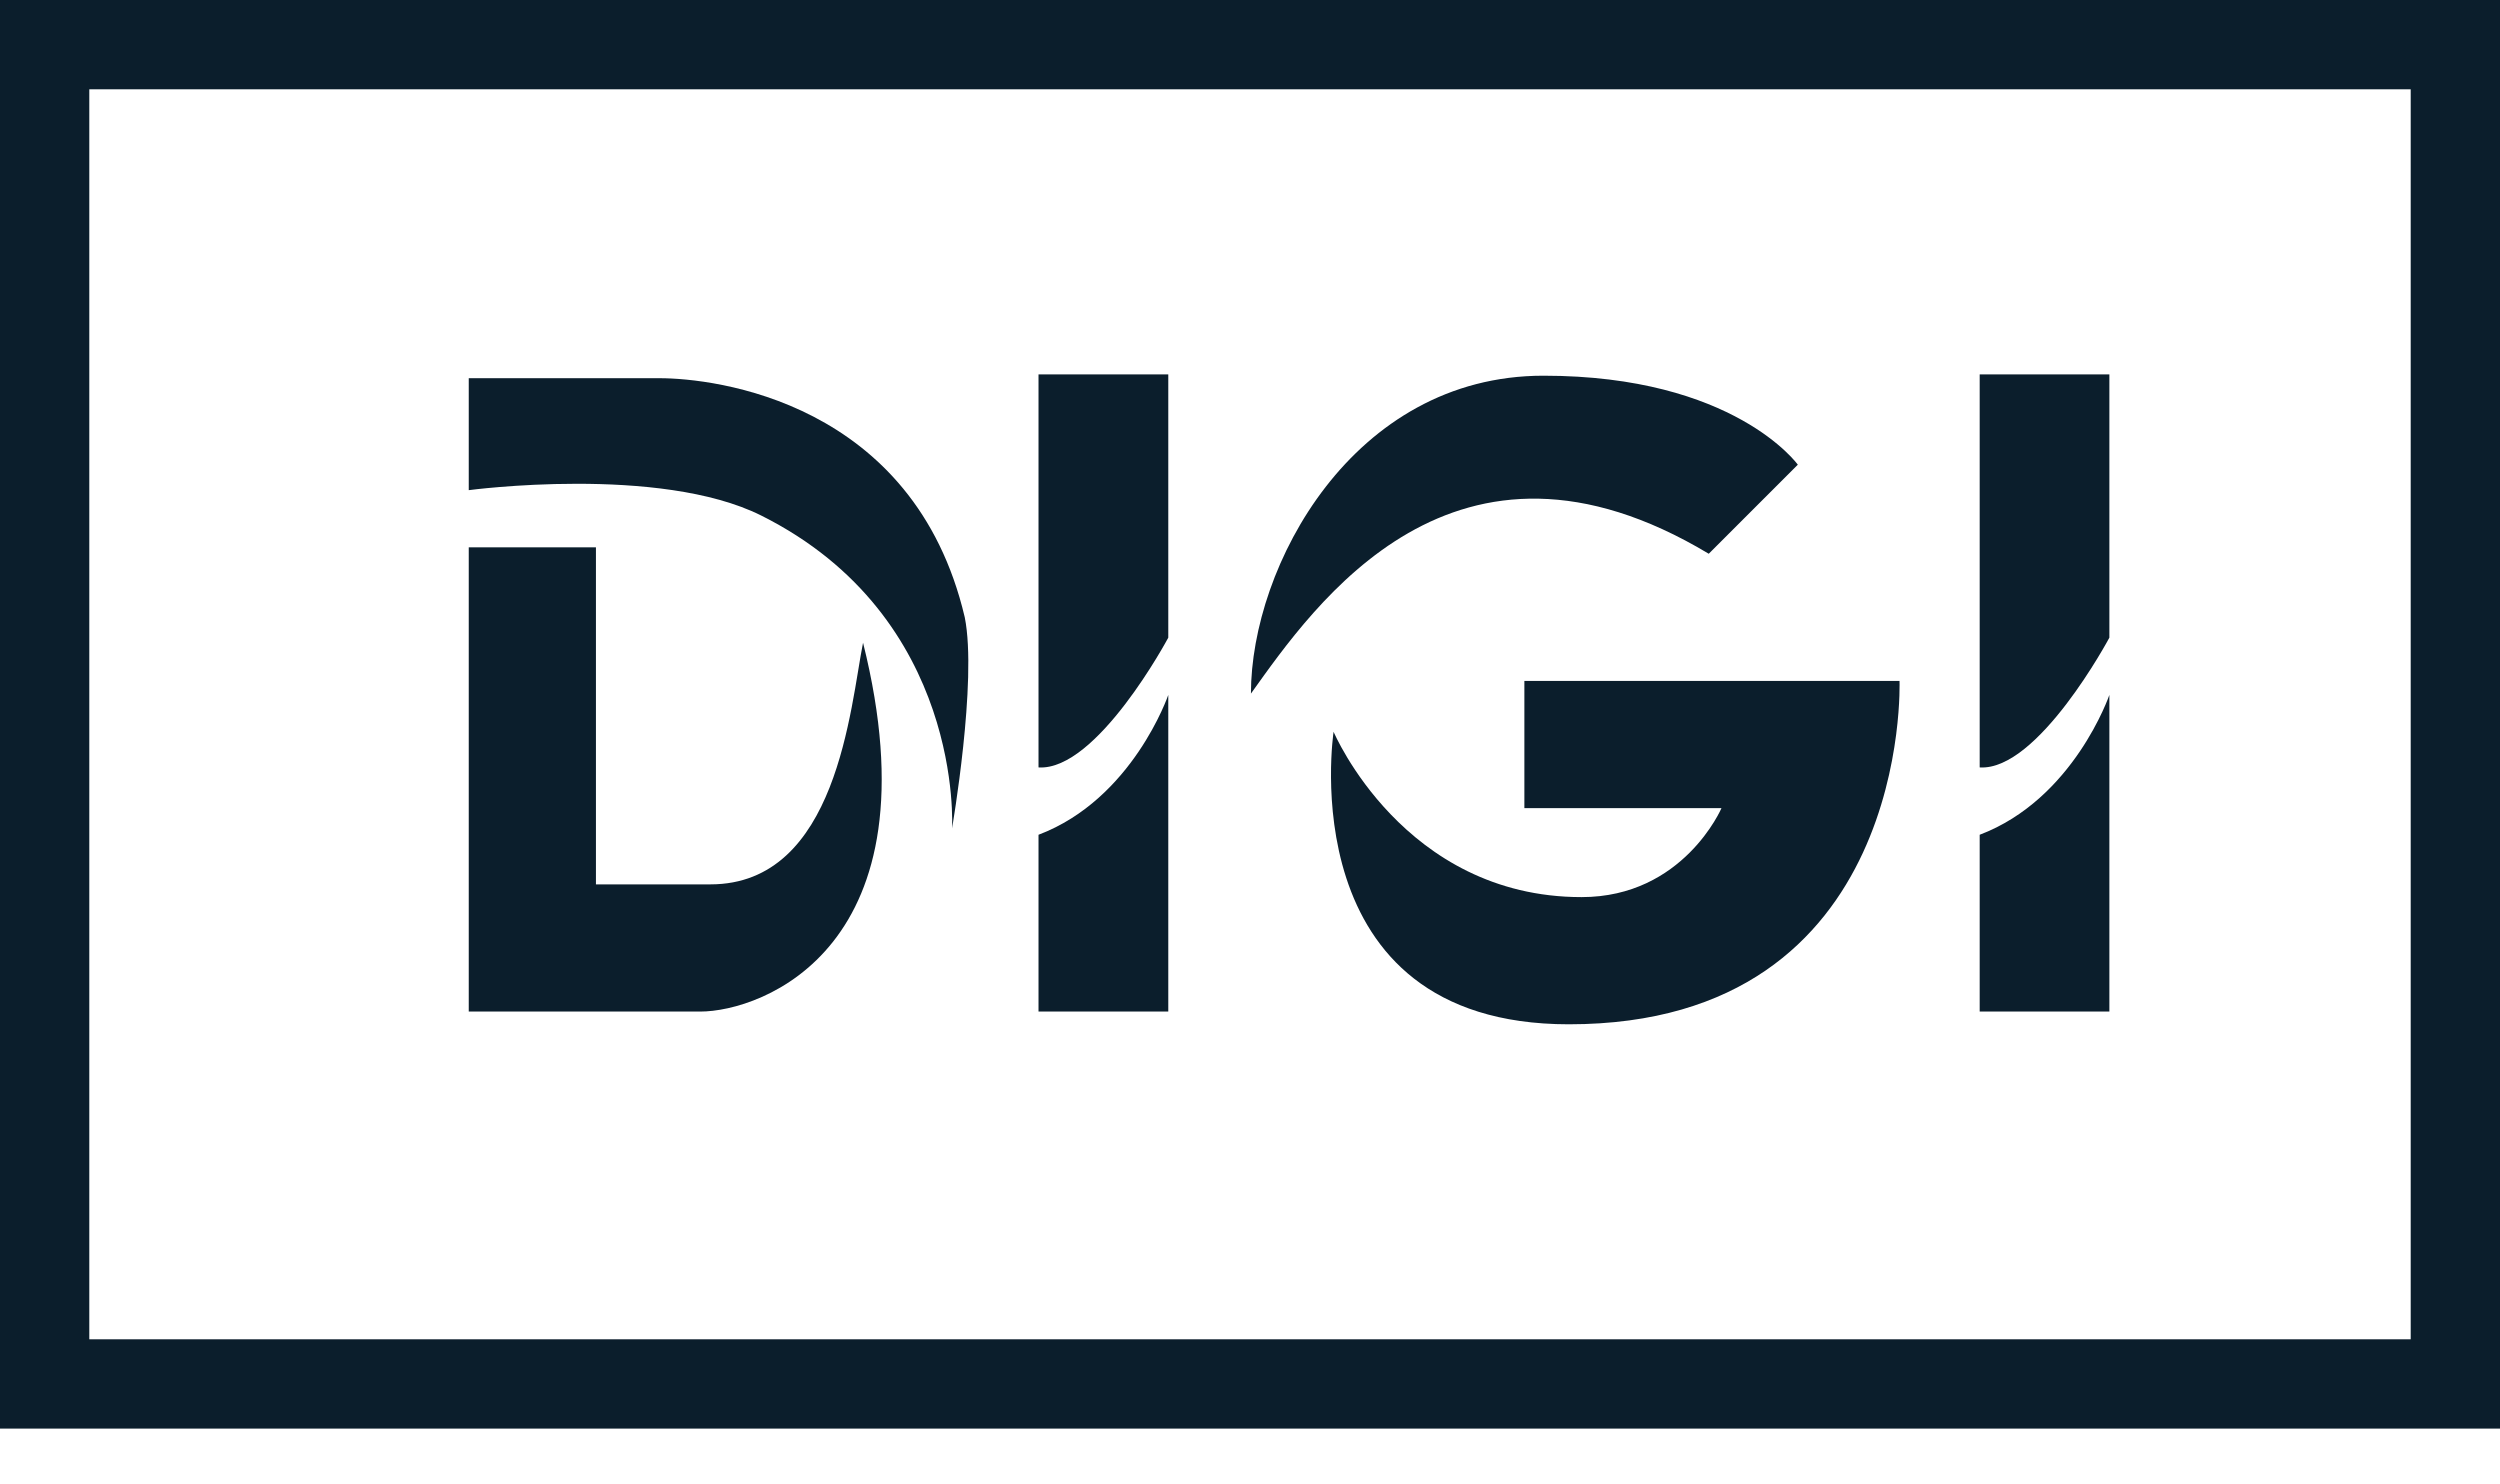 <svg width="32" height="19" viewBox="0 0 32 19" fill="none" xmlns="http://www.w3.org/2000/svg">
<path d="M6 6.274V4.841C6 4.841 7.742 4.841 8.442 4.841C9.142 4.841 11.698 5.134 12.349 7.902C12.512 8.716 12.186 10.604 12.186 10.604C12.186 10.604 12.349 7.902 9.744 6.599C8.442 5.948 6 6.274 6 6.274Z" fill="#0B1E2C"/>
<path d="M6 7.006V12.948C6 12.948 8.182 12.948 8.963 12.948C9.744 12.948 12.023 12.134 11.047 8.227C10.884 9.041 10.721 11.32 9.093 11.32C7.465 11.32 7.628 11.32 7.628 11.32V7.006H6Z" fill="#0B1E2C"/>
<path d="M13.293 12.948H14.954V8.895C14.954 8.895 14.498 10.229 13.293 10.685C13.293 11.288 13.293 12.948 13.293 12.948Z" fill="#0B1E2C"/>
<path d="M13.293 9.823V4.792H14.954V8.162C14.954 8.162 14.042 9.871 13.293 9.823Z" fill="#0B1E2C"/>
<path d="M25.34 12.948H27V8.895C27 8.895 26.544 10.229 25.34 10.685C25.34 11.288 25.34 12.948 25.34 12.948Z" fill="#0B1E2C"/>
<path d="M25.34 9.823V4.792H27V8.162C27 8.162 26.088 9.871 25.34 9.823Z" fill="#0B1E2C"/>
<path d="M21.872 7.088L23.012 5.948C23.012 5.948 22.198 4.809 19.756 4.809C17.314 4.809 16.012 7.25 16.012 8.878C16.826 7.739 18.616 5.134 21.872 7.088Z" fill="#0B1E2C"/>
<path d="M24.314 8.716C24.314 8.716 24.477 13.111 20.081 13.111C16.5 13.111 17.07 9.367 17.07 9.367C17.07 9.367 17.965 11.483 20.244 11.483C21.547 11.483 22.035 10.344 22.035 10.344H19.512V8.716H24.314Z" fill="#0B1E2C"/>
<path fill-rule="evenodd" clip-rule="evenodd" d="M30.857 1.143H1.143V17.143H30.857V1.143ZM0 0V18.286H32V0H0Z" fill="#0B1E2C"/>
</svg>
